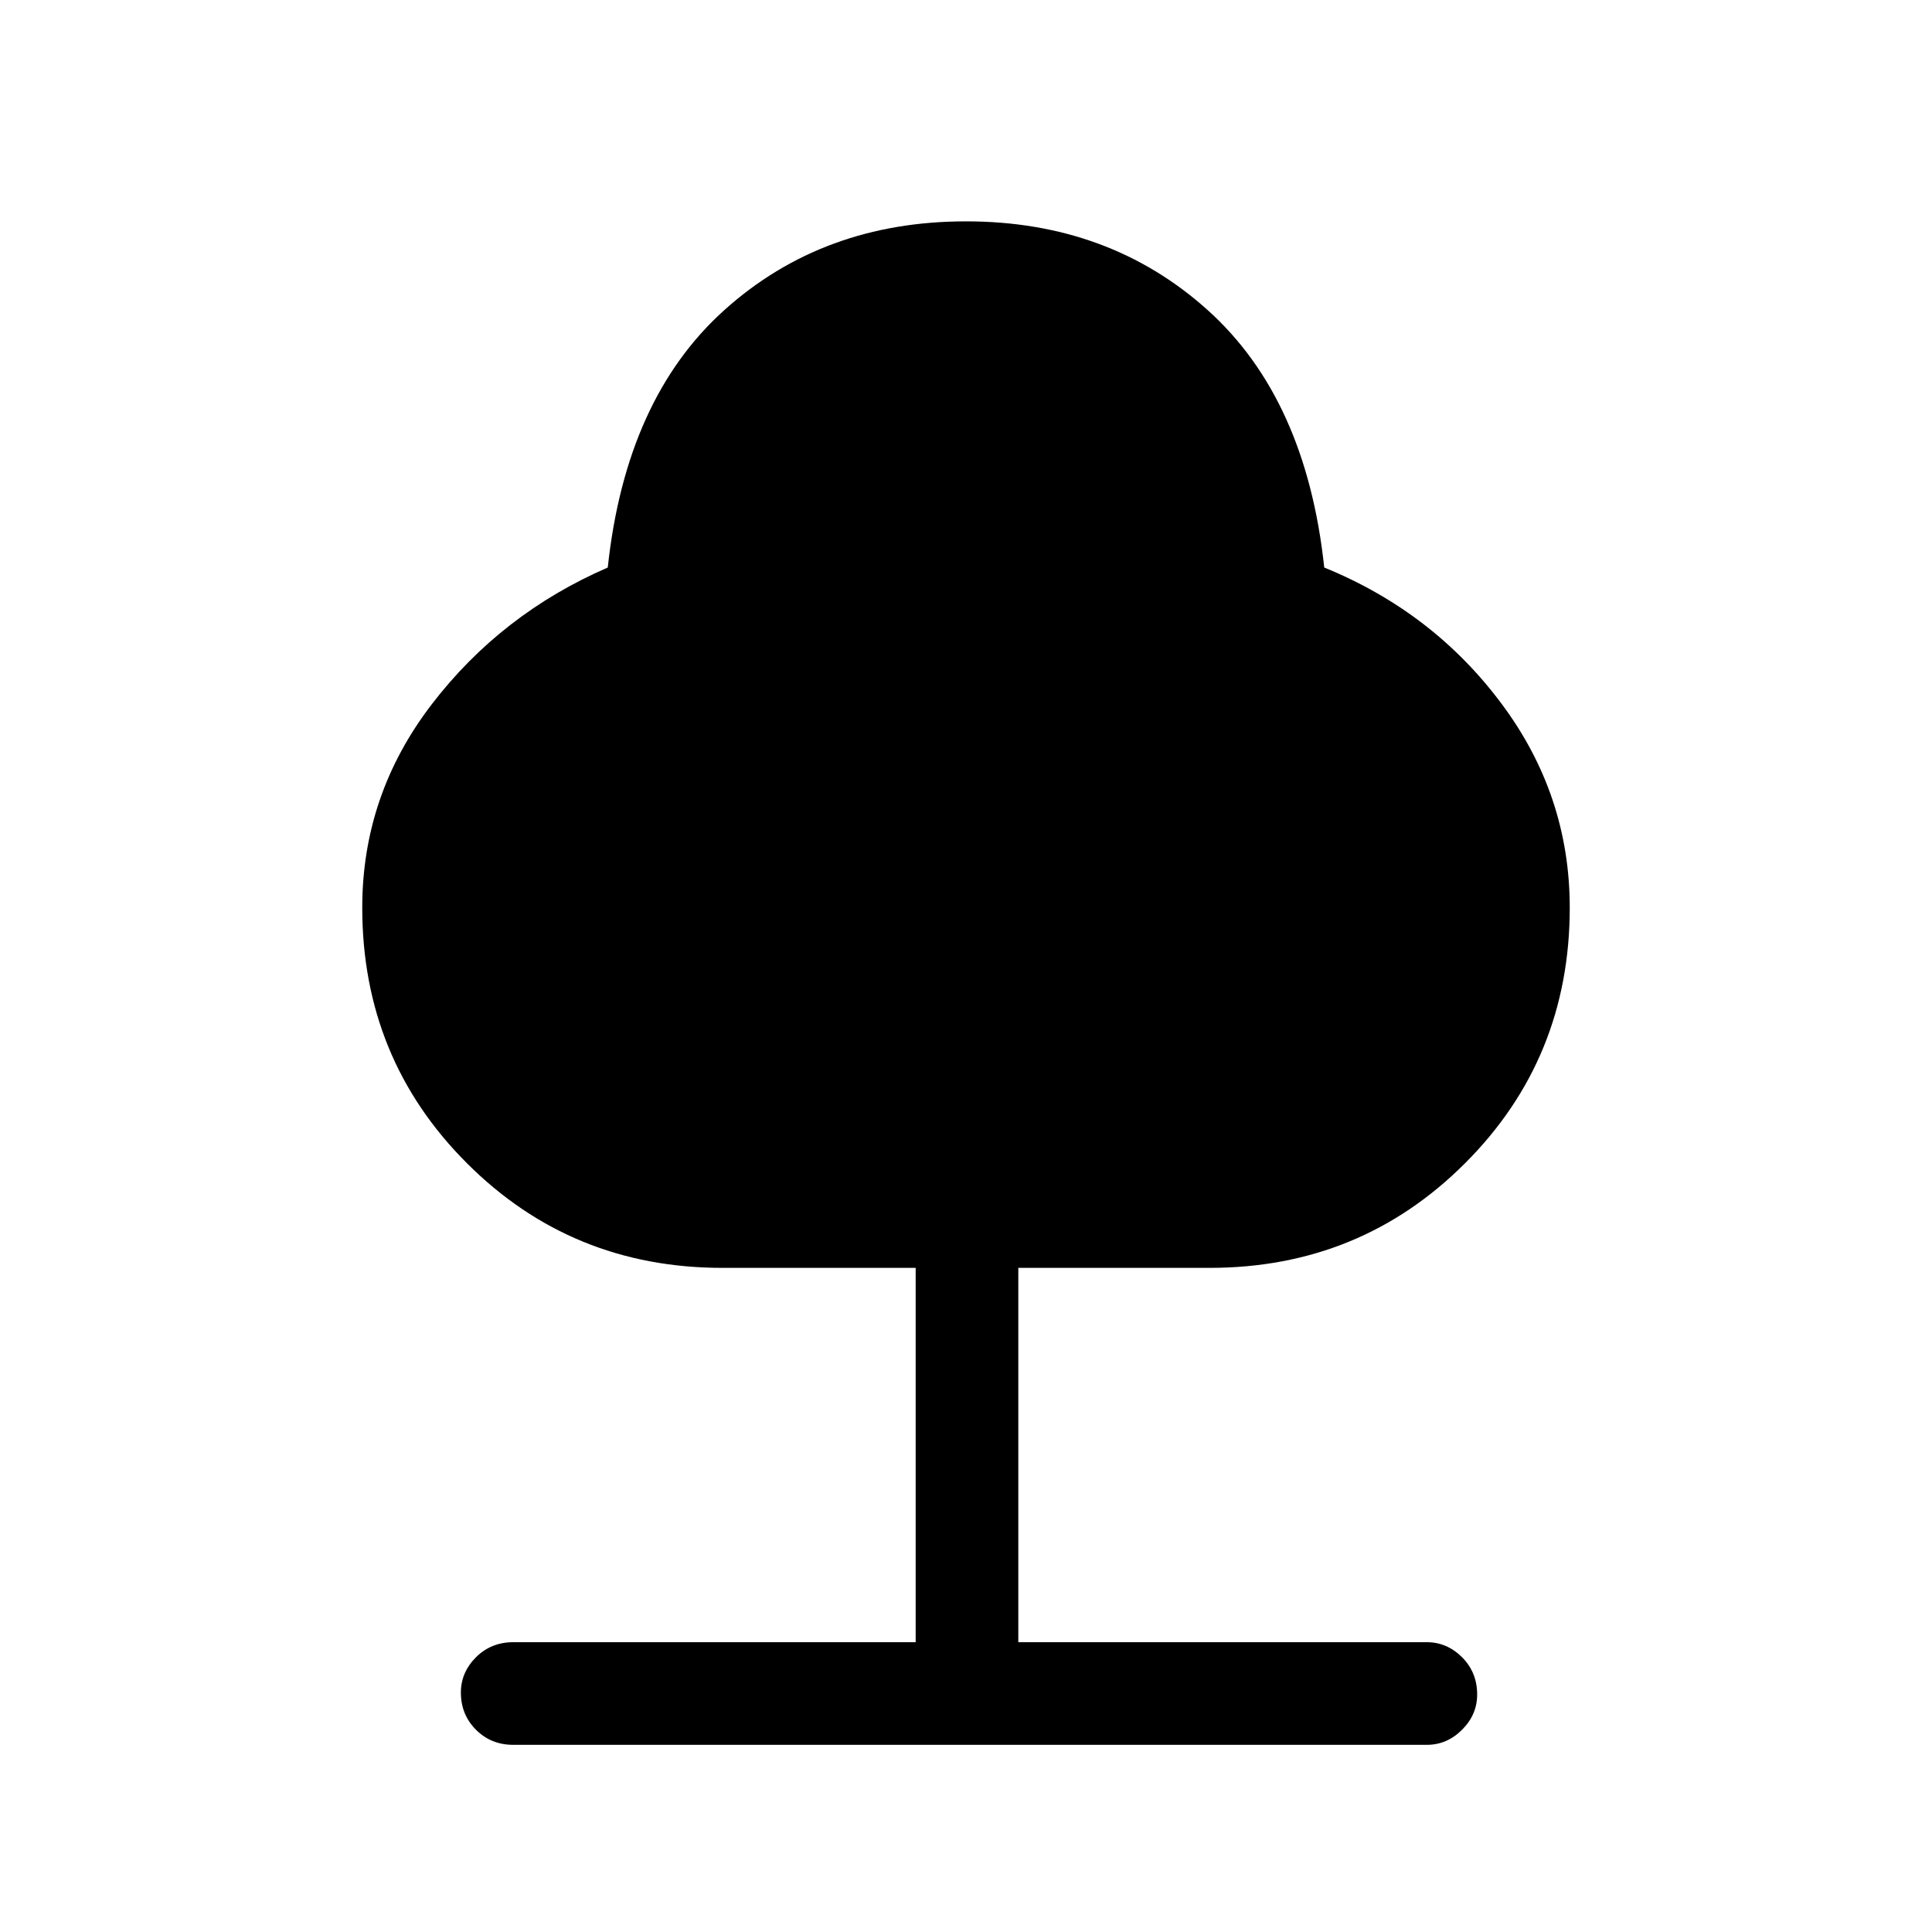 <svg xmlns="http://www.w3.org/2000/svg" height="40" width="40"><path d="M10.625 36.125q-.458 0-.771-.313-.312-.312-.312-.77 0-.417.312-.73.313-.312.771-.312h8.333v-7.75h-4q-3.125 0-5.291-2.167Q7.5 21.917 7.5 18.792q0-2.334 1.438-4.209 1.437-1.875 3.645-2.833.375-3.5 2.417-5.333 2.042-1.834 5-1.834t5 1.834q2.042 1.833 2.417 5.333 2.25.917 3.666 2.813 1.417 1.895 1.417 4.229 0 3.125-2.167 5.291-2.166 2.167-5.291 2.167h-3.959V34h8.459q.416 0 .729.312.312.313.312.771 0 .417-.312.729-.313.313-.729.313Z"/></svg>